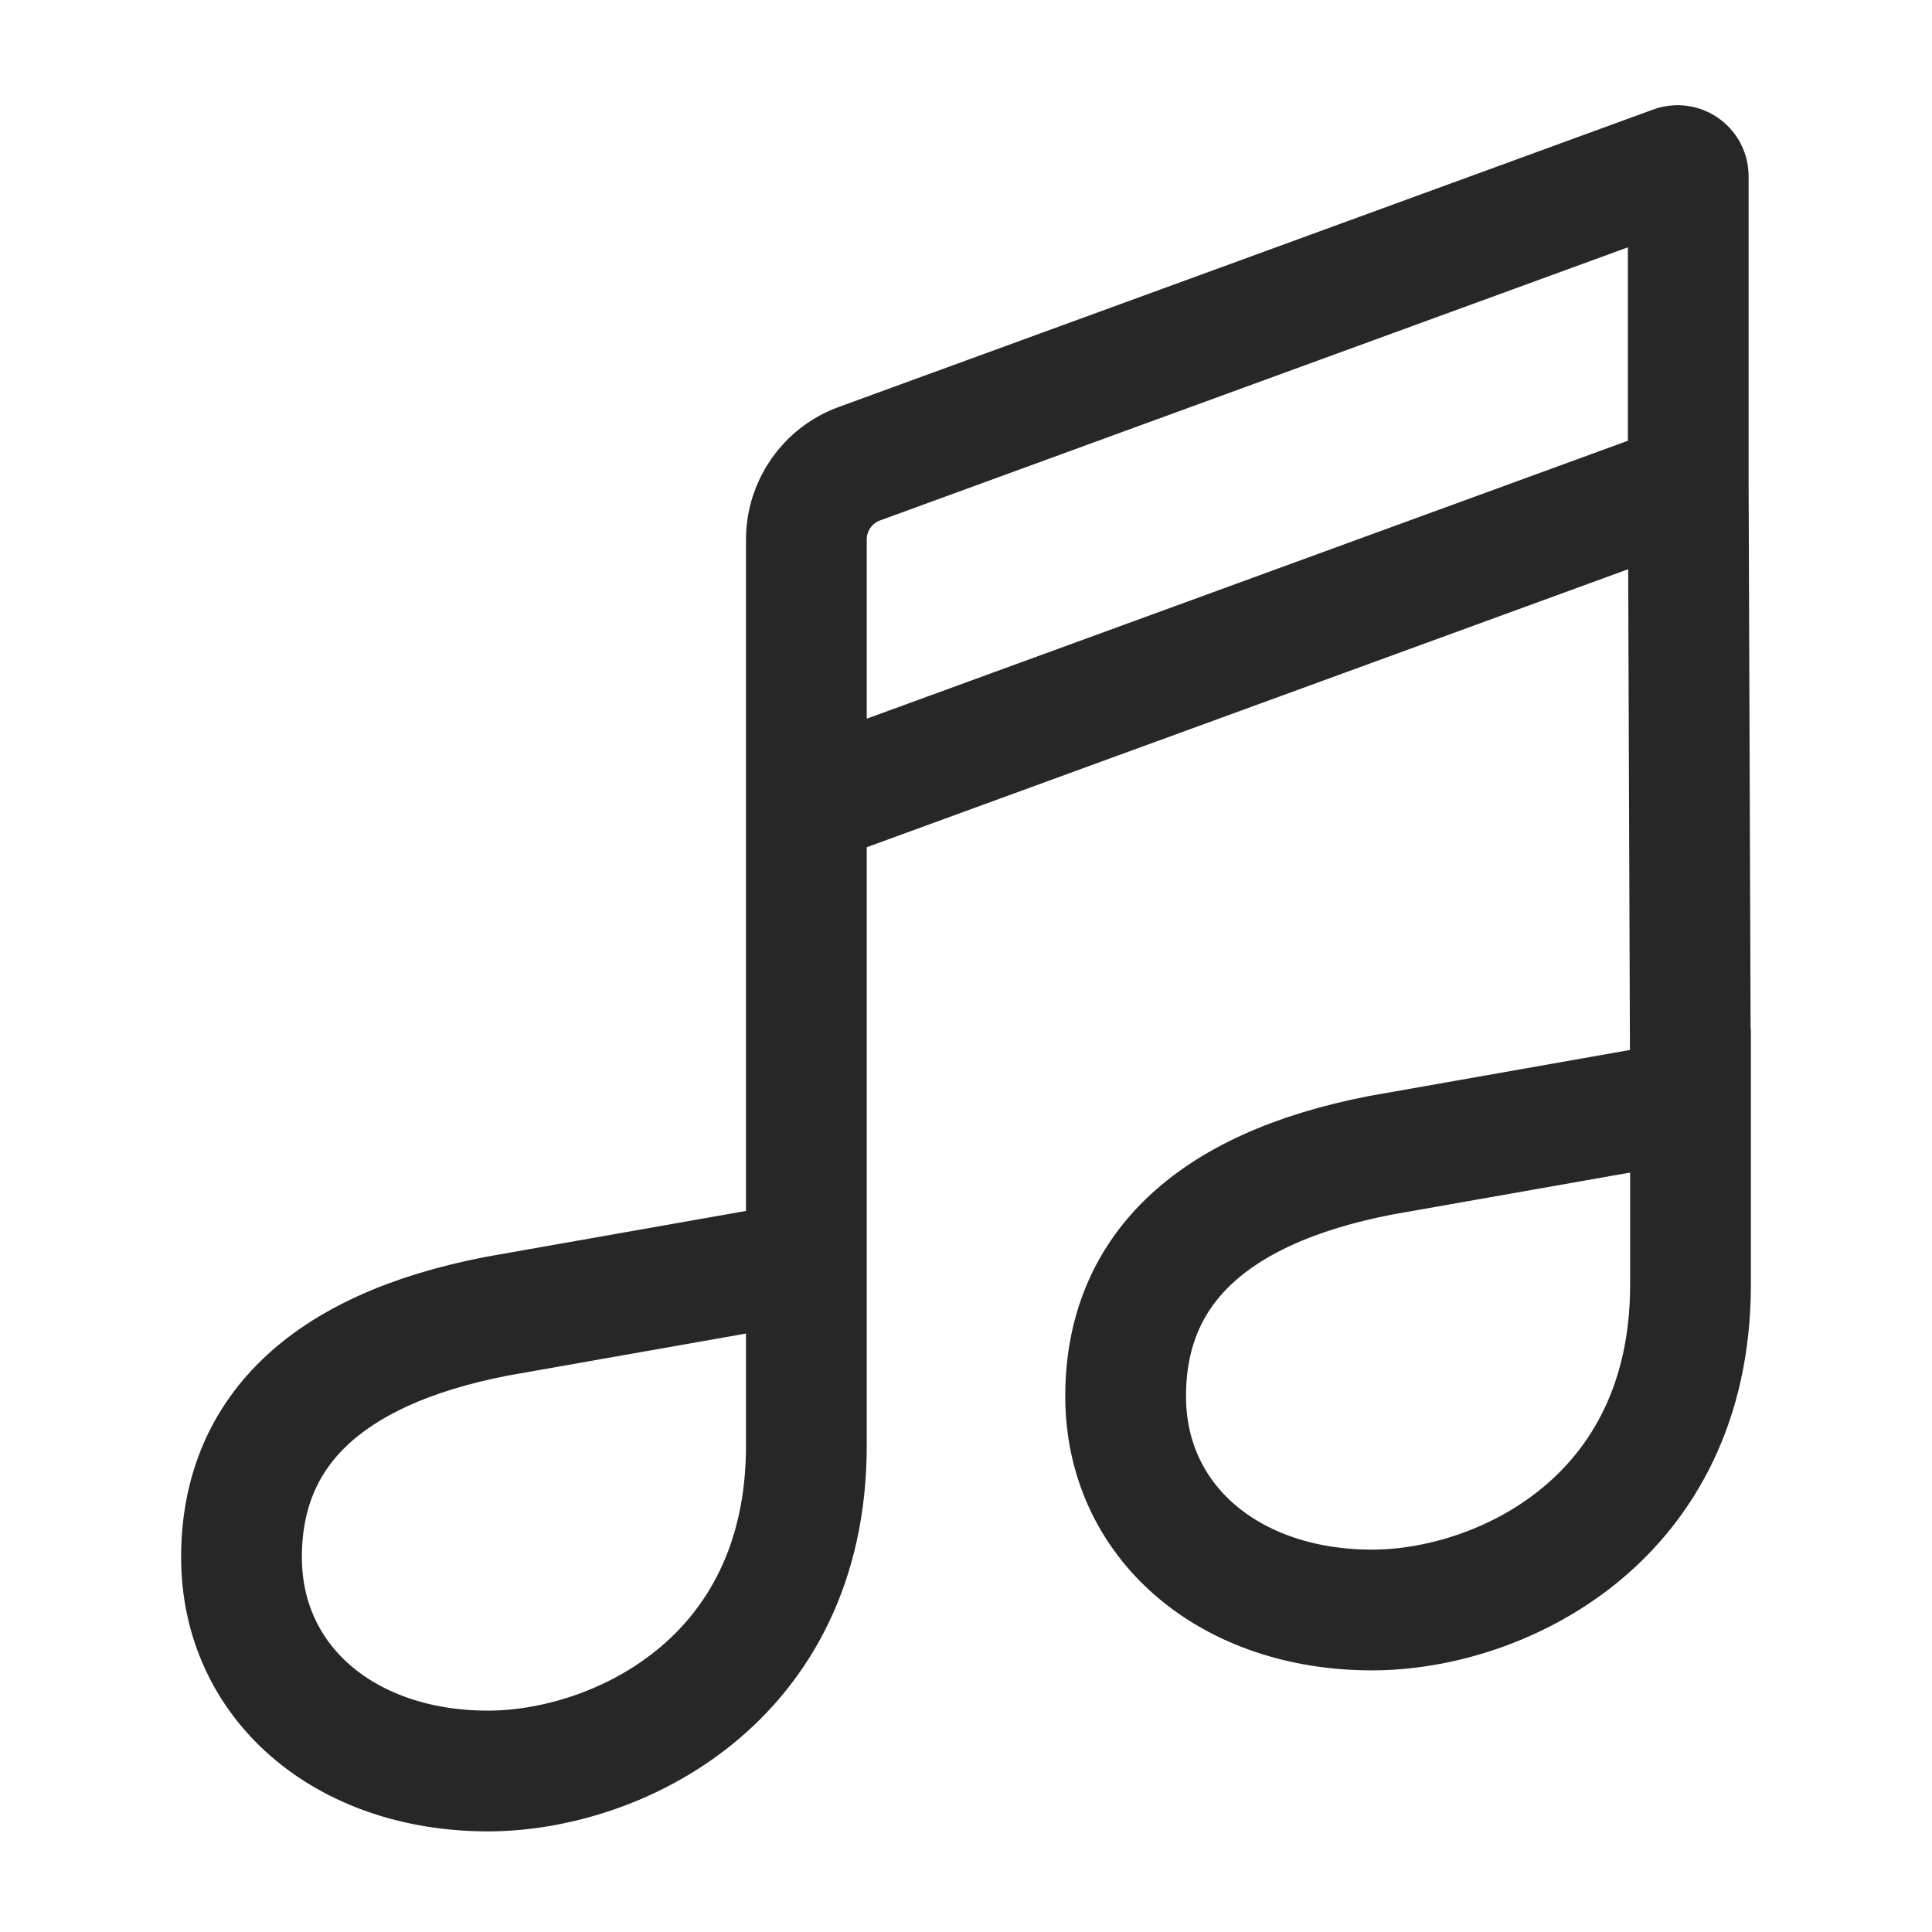 <svg width="24" height="24" viewBox="0 0 24 24" fill="none" xmlns="http://www.w3.org/2000/svg">
<path d="M10.017 15.672L6.169 16.351C4.007 16.77 3 17.818 3 19.345C3 20.902 4.283 22 6.063 22C7.643 22 10.017 20.892 10.017 17.958C10.017 14.459 10.017 13.498 10.017 10M20.972 6L10.017 10M20.972 6L21 13.672M20.972 6V2.189C20.972 2.097 20.88 2.033 20.794 2.065L10.674 5.761C10.28 5.905 10.017 6.281 10.017 6.701V10M21 13.672L17.152 14.351C14.99 14.77 13.983 15.818 13.983 17.345C13.983 18.902 15.265 20 17.046 20C18.626 20 21 18.892 21 15.958V13.672Z" stroke="#272727" stroke-width="1.5" stroke-linecap="round"/>
</svg>
